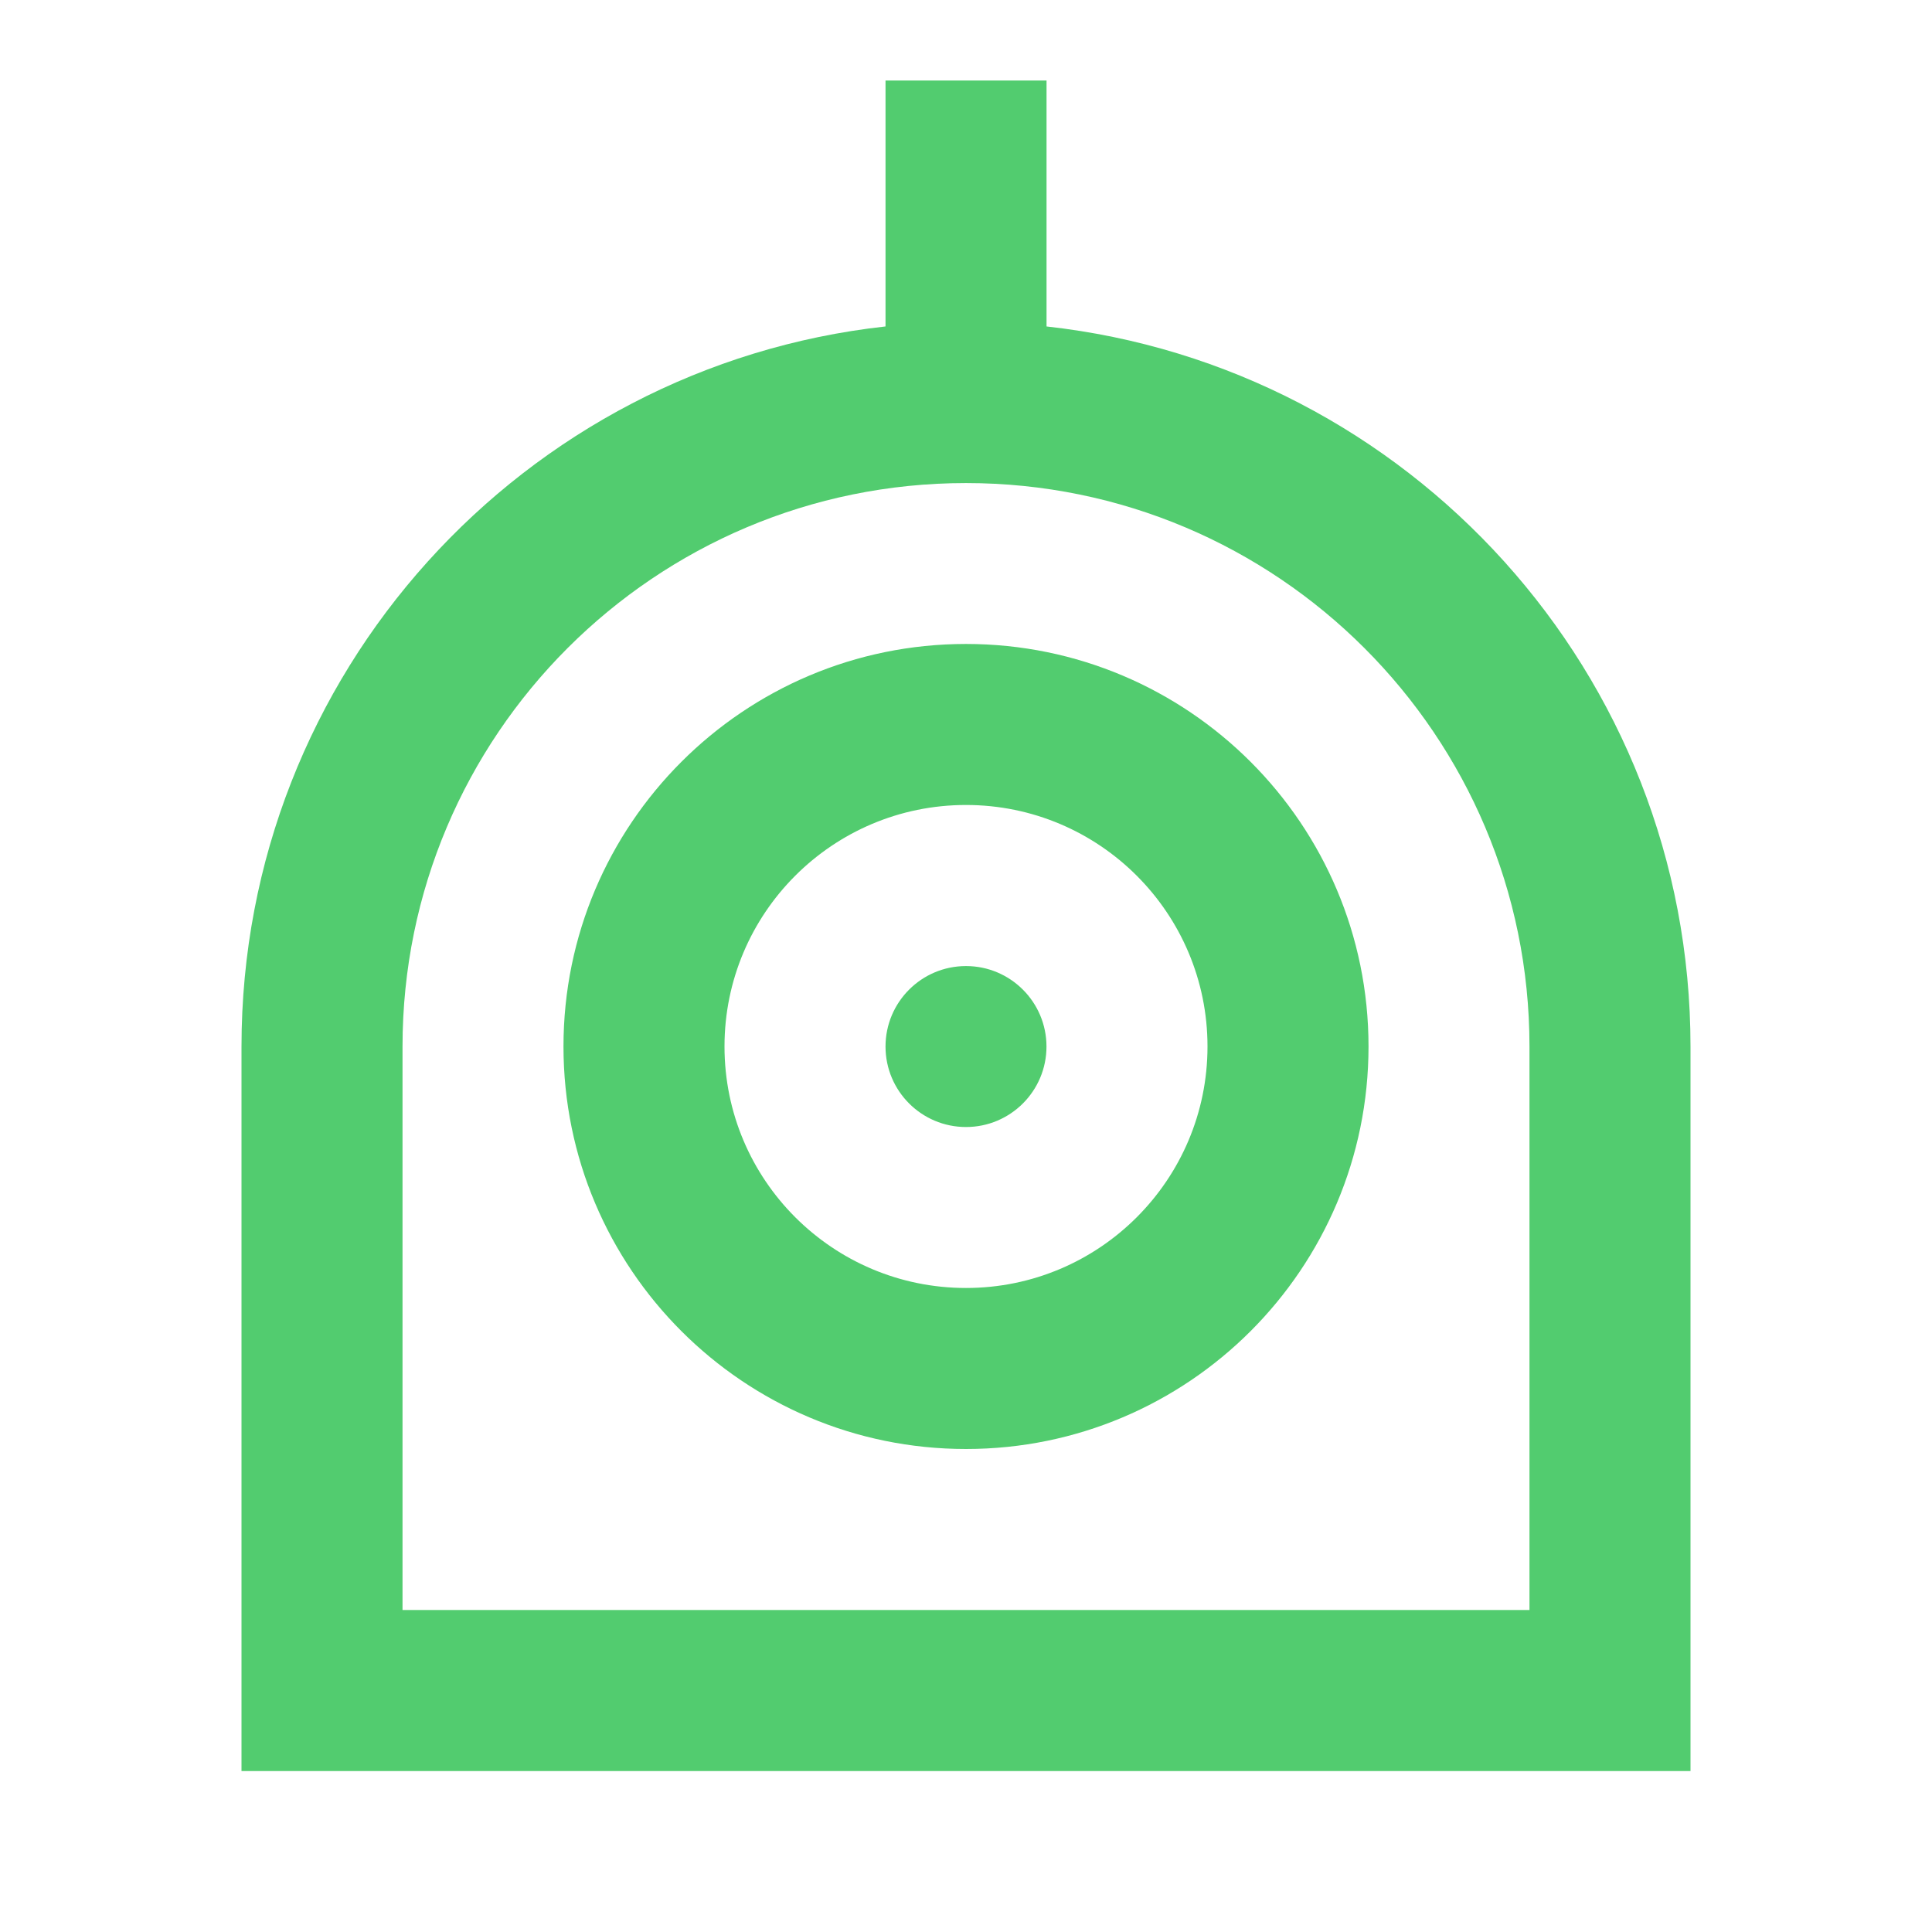 <svg xmlns="http://www.w3.org/2000/svg" viewBox="0 0 32 32" width="24" height="24" style="border-color: rgba(0,0,0,0);border-width: bpx;border-style: undefined" filter="none">
  <g>
   <path d="M17.333 5.407c6 0.663 10.667 5.749 10.667 11.927v12h-24v-12c0-6.177 4.667-11.264 10.667-11.927v-4.073h2.667v4.073zM25.333 26.667v-9.333c0-5.155-4.179-9.333-9.333-9.333s-9.333 4.179-9.333 9.333v0 9.333h18.667zM16 24c-3.682 0-6.667-2.985-6.667-6.667s2.985-6.667 6.667-6.667v0c3.682 0 6.667 2.985 6.667 6.667s-2.985 6.667-6.667 6.667v0zM16 21.333c2.209 0 4-1.791 4-4s-1.791-4-4-4v0c-2.209 0-4 1.791-4 4s1.791 4 4 4v0zM16 18.667c-0.736 0-1.333-0.597-1.333-1.333s0.597-1.333 1.333-1.333v0c0.736 0 1.333 0.597 1.333 1.333s-0.597 1.333-1.333 1.333v0z" fill="rgba(82.11,204,110.925,1)"></path>
  </g>
</svg>